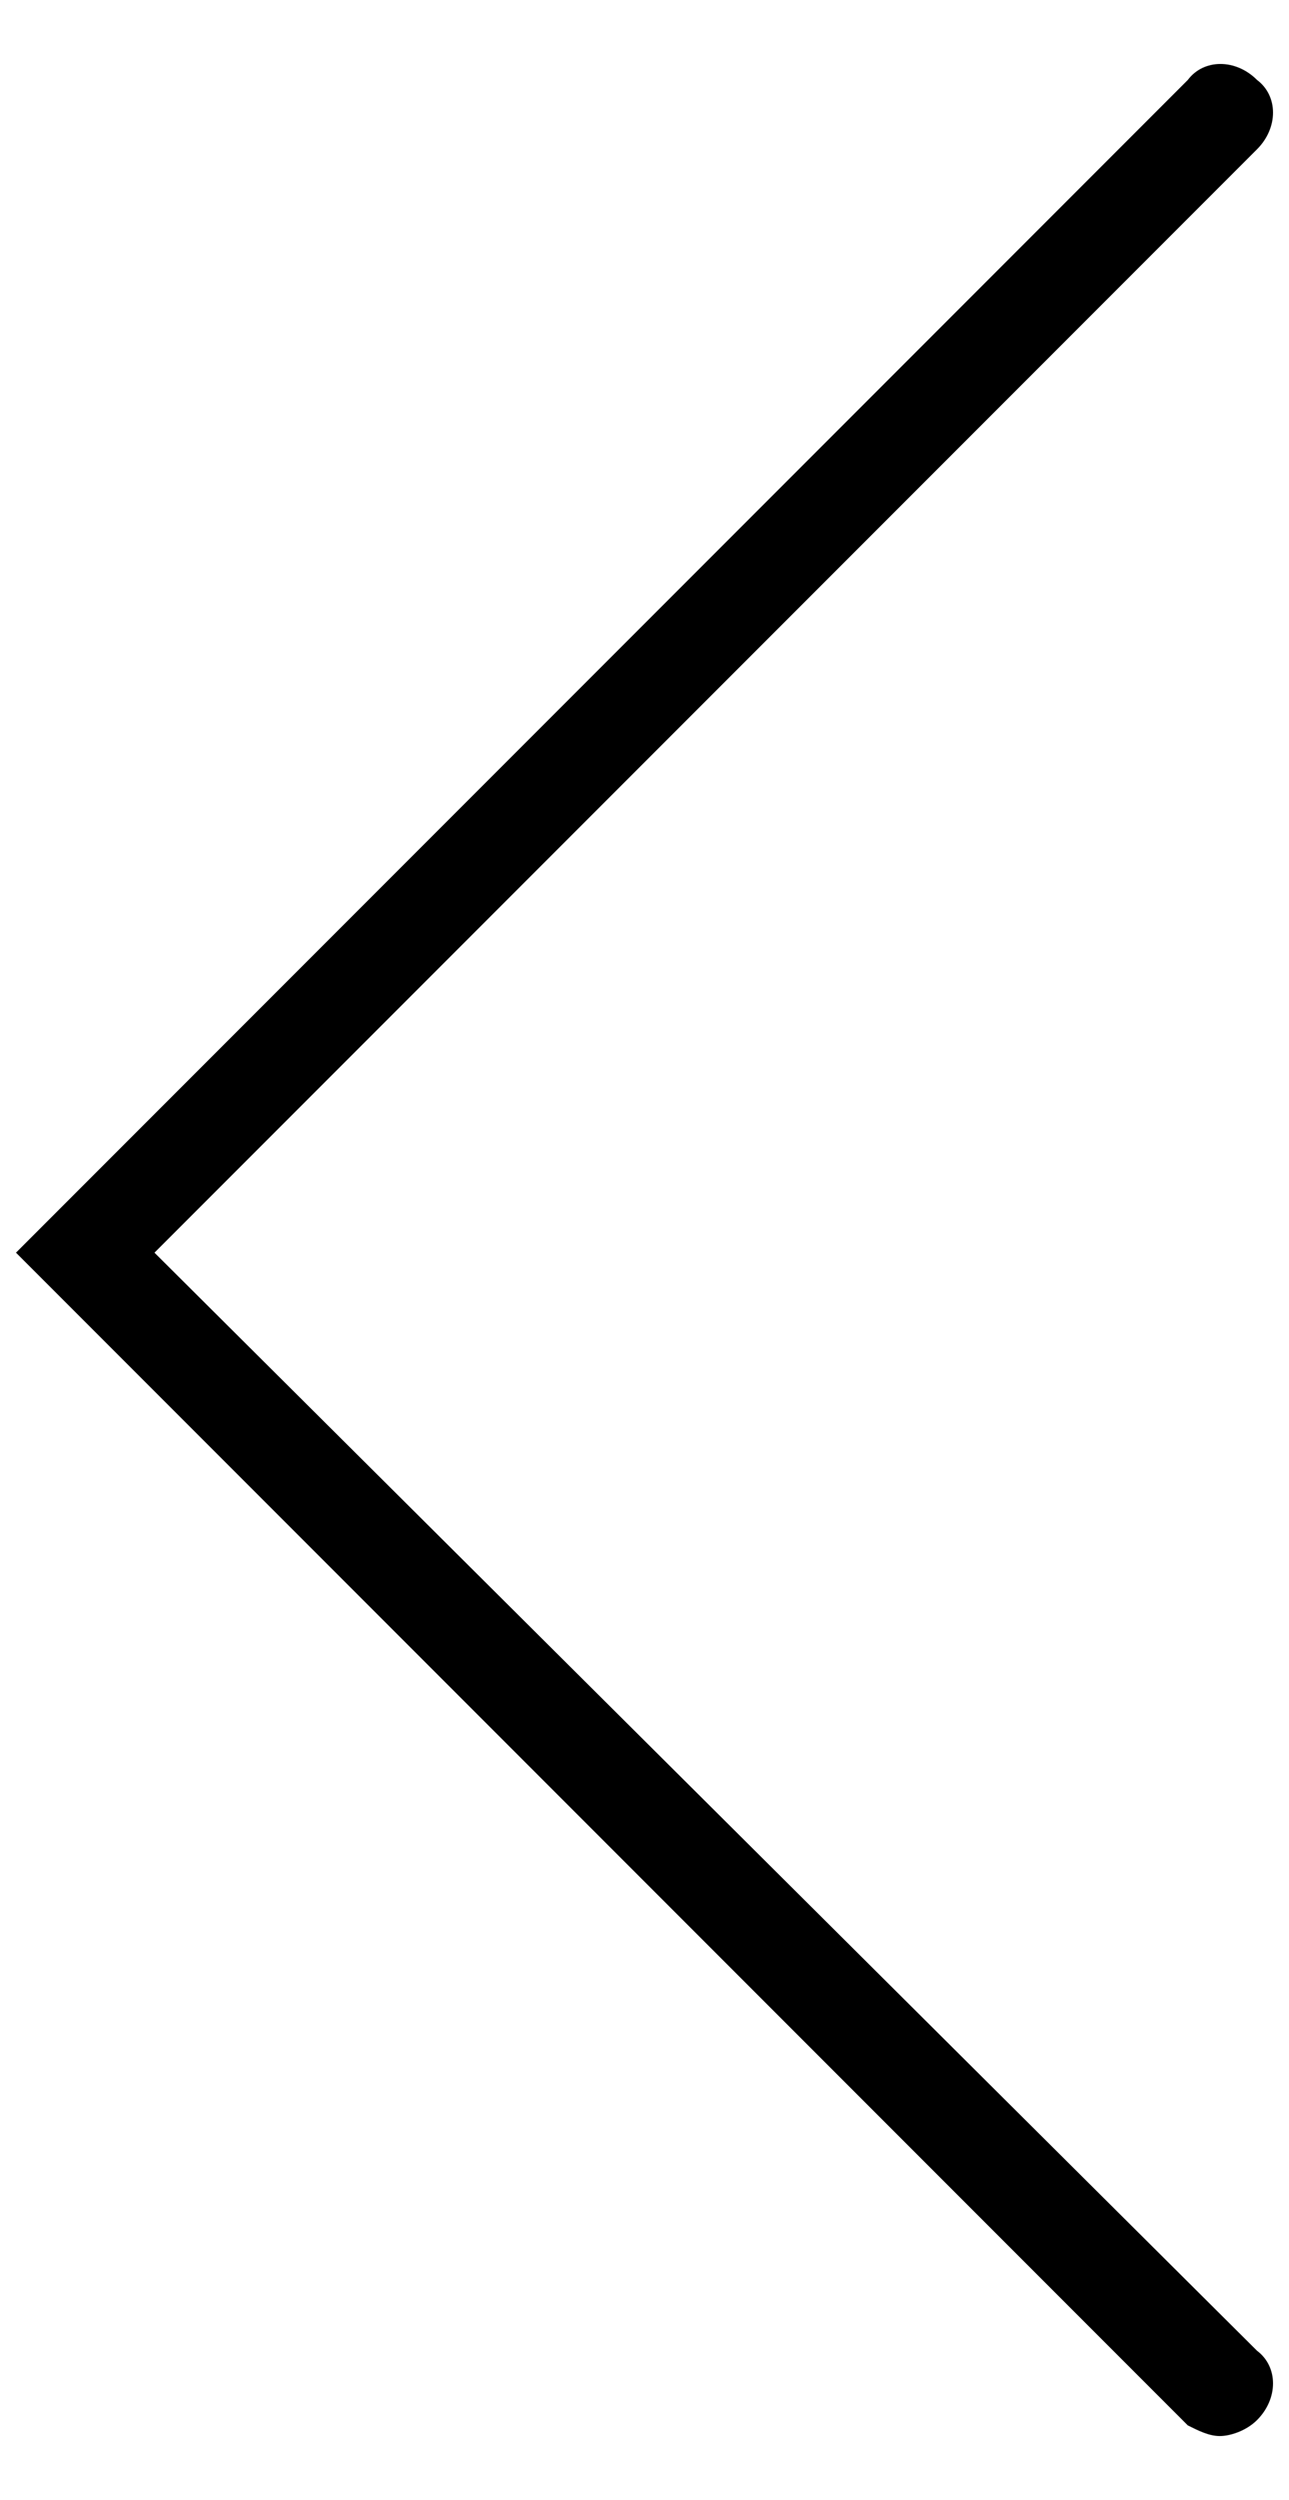 <svg xmlns="http://www.w3.org/2000/svg" xmlns:xlink="http://www.w3.org/1999/xlink" id="Calque_1" x="0" y="0" version="1.1" viewBox="0 0 24.2 46.9" xml:space="preserve" style="enable-background:new 0 0 24.2 46.9"><g><path d="M22.9,45.7c0.2,0,0.5-0.1,0.7-0.3c0.4-0.4,0.4-1,0-1.3L2.9,23.5L23.6,2.8c0.4-0.4,0.4-1,0-1.3c-0.4-0.4-1-0.4-1.3,0l-22,22 l22,22C22.5,45.6,22.7,45.7,22.9,45.7z"/></g></svg>